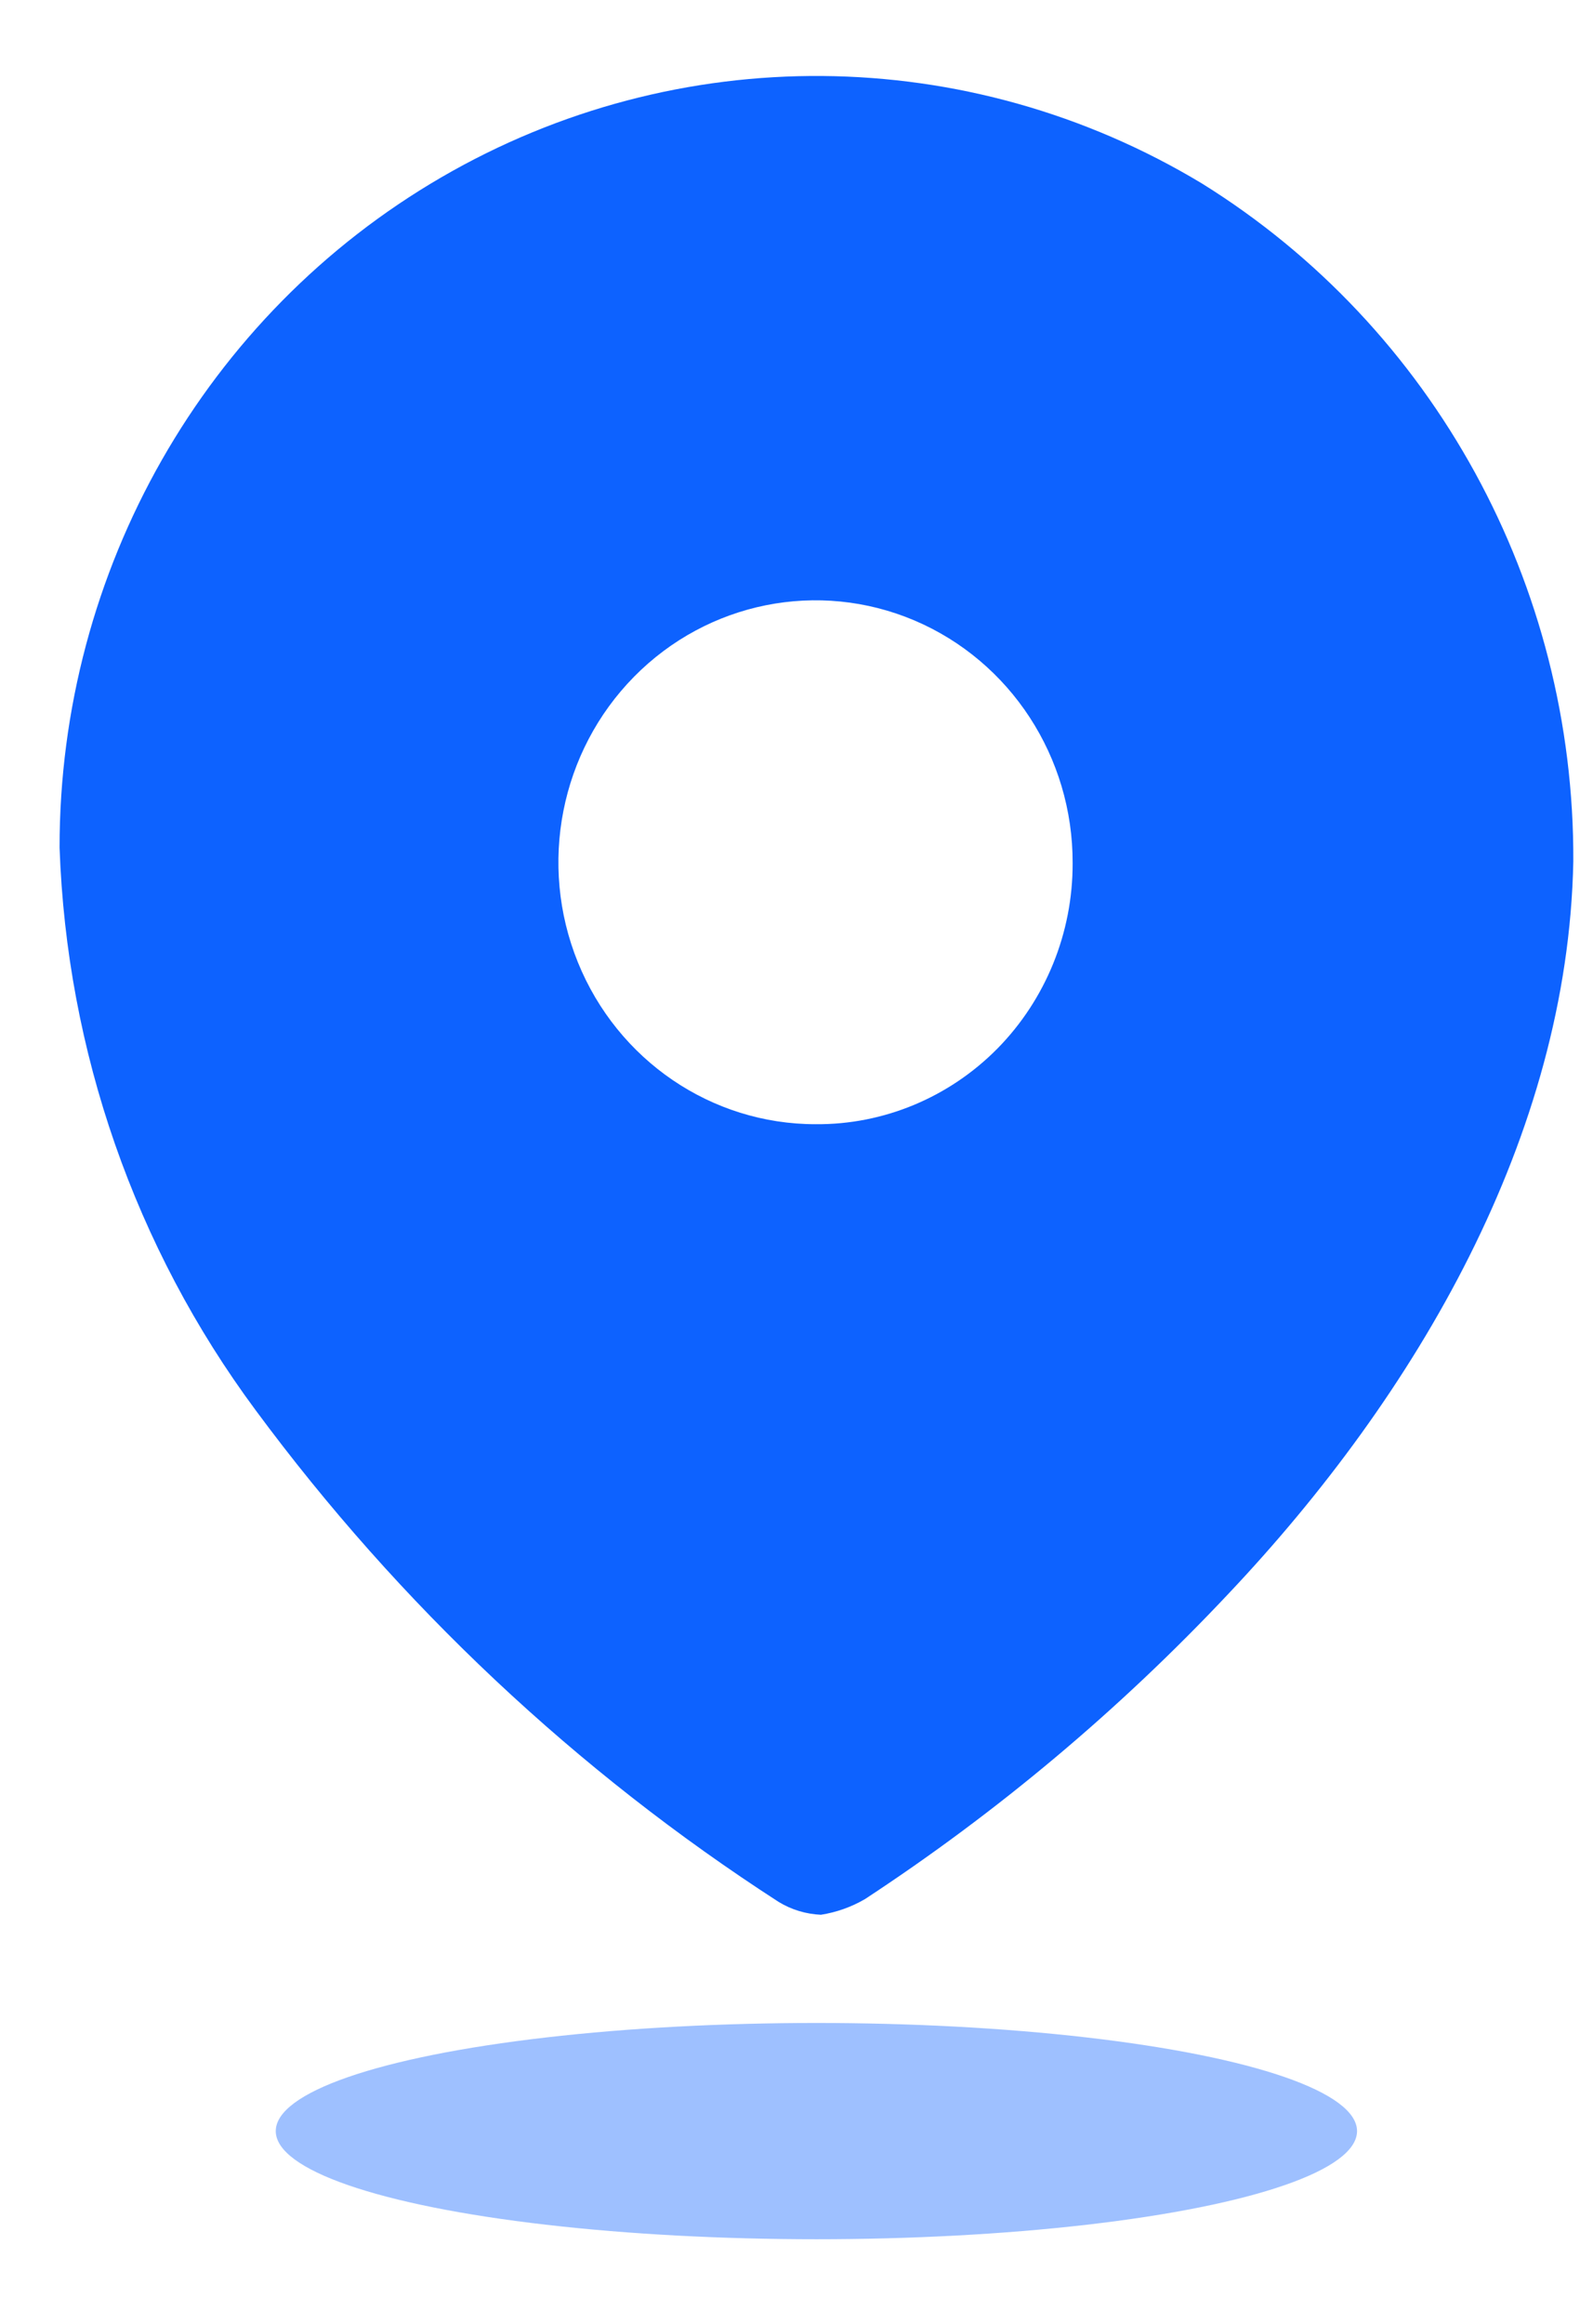 <svg width="17" height="25" viewBox="0 0 17 25" fill="none" xmlns="http://www.w3.org/2000/svg">
<path fill-rule="evenodd" clip-rule="evenodd" d="M4.749 1.907C7.291 0.43 10.415 0.456 12.933 1.974C15.427 3.524 16.942 6.29 16.928 9.265C16.87 12.22 15.245 14.999 13.214 17.146C12.042 18.392 10.73 19.493 9.306 20.427C9.16 20.512 8.999 20.569 8.833 20.595C8.672 20.588 8.516 20.541 8.378 20.457C6.204 19.053 4.297 17.261 2.749 15.166C1.453 13.418 0.717 11.306 0.641 9.117C0.639 6.136 2.207 3.384 4.749 1.907ZM6.218 10.351C6.646 11.405 7.655 12.092 8.775 12.092C9.508 12.098 10.213 11.804 10.733 11.277C11.252 10.749 11.543 10.032 11.541 9.285C11.545 8.144 10.873 7.114 9.84 6.674C8.806 6.235 7.615 6.474 6.822 7.279C6.029 8.084 5.79 9.297 6.218 10.351Z" fill="#0D62FF"/>
<ellipse opacity="0.4" cx="8.784" cy="22.922" rx="5.817" ry="1.163" fill="#0D62FF"/>
</svg>

